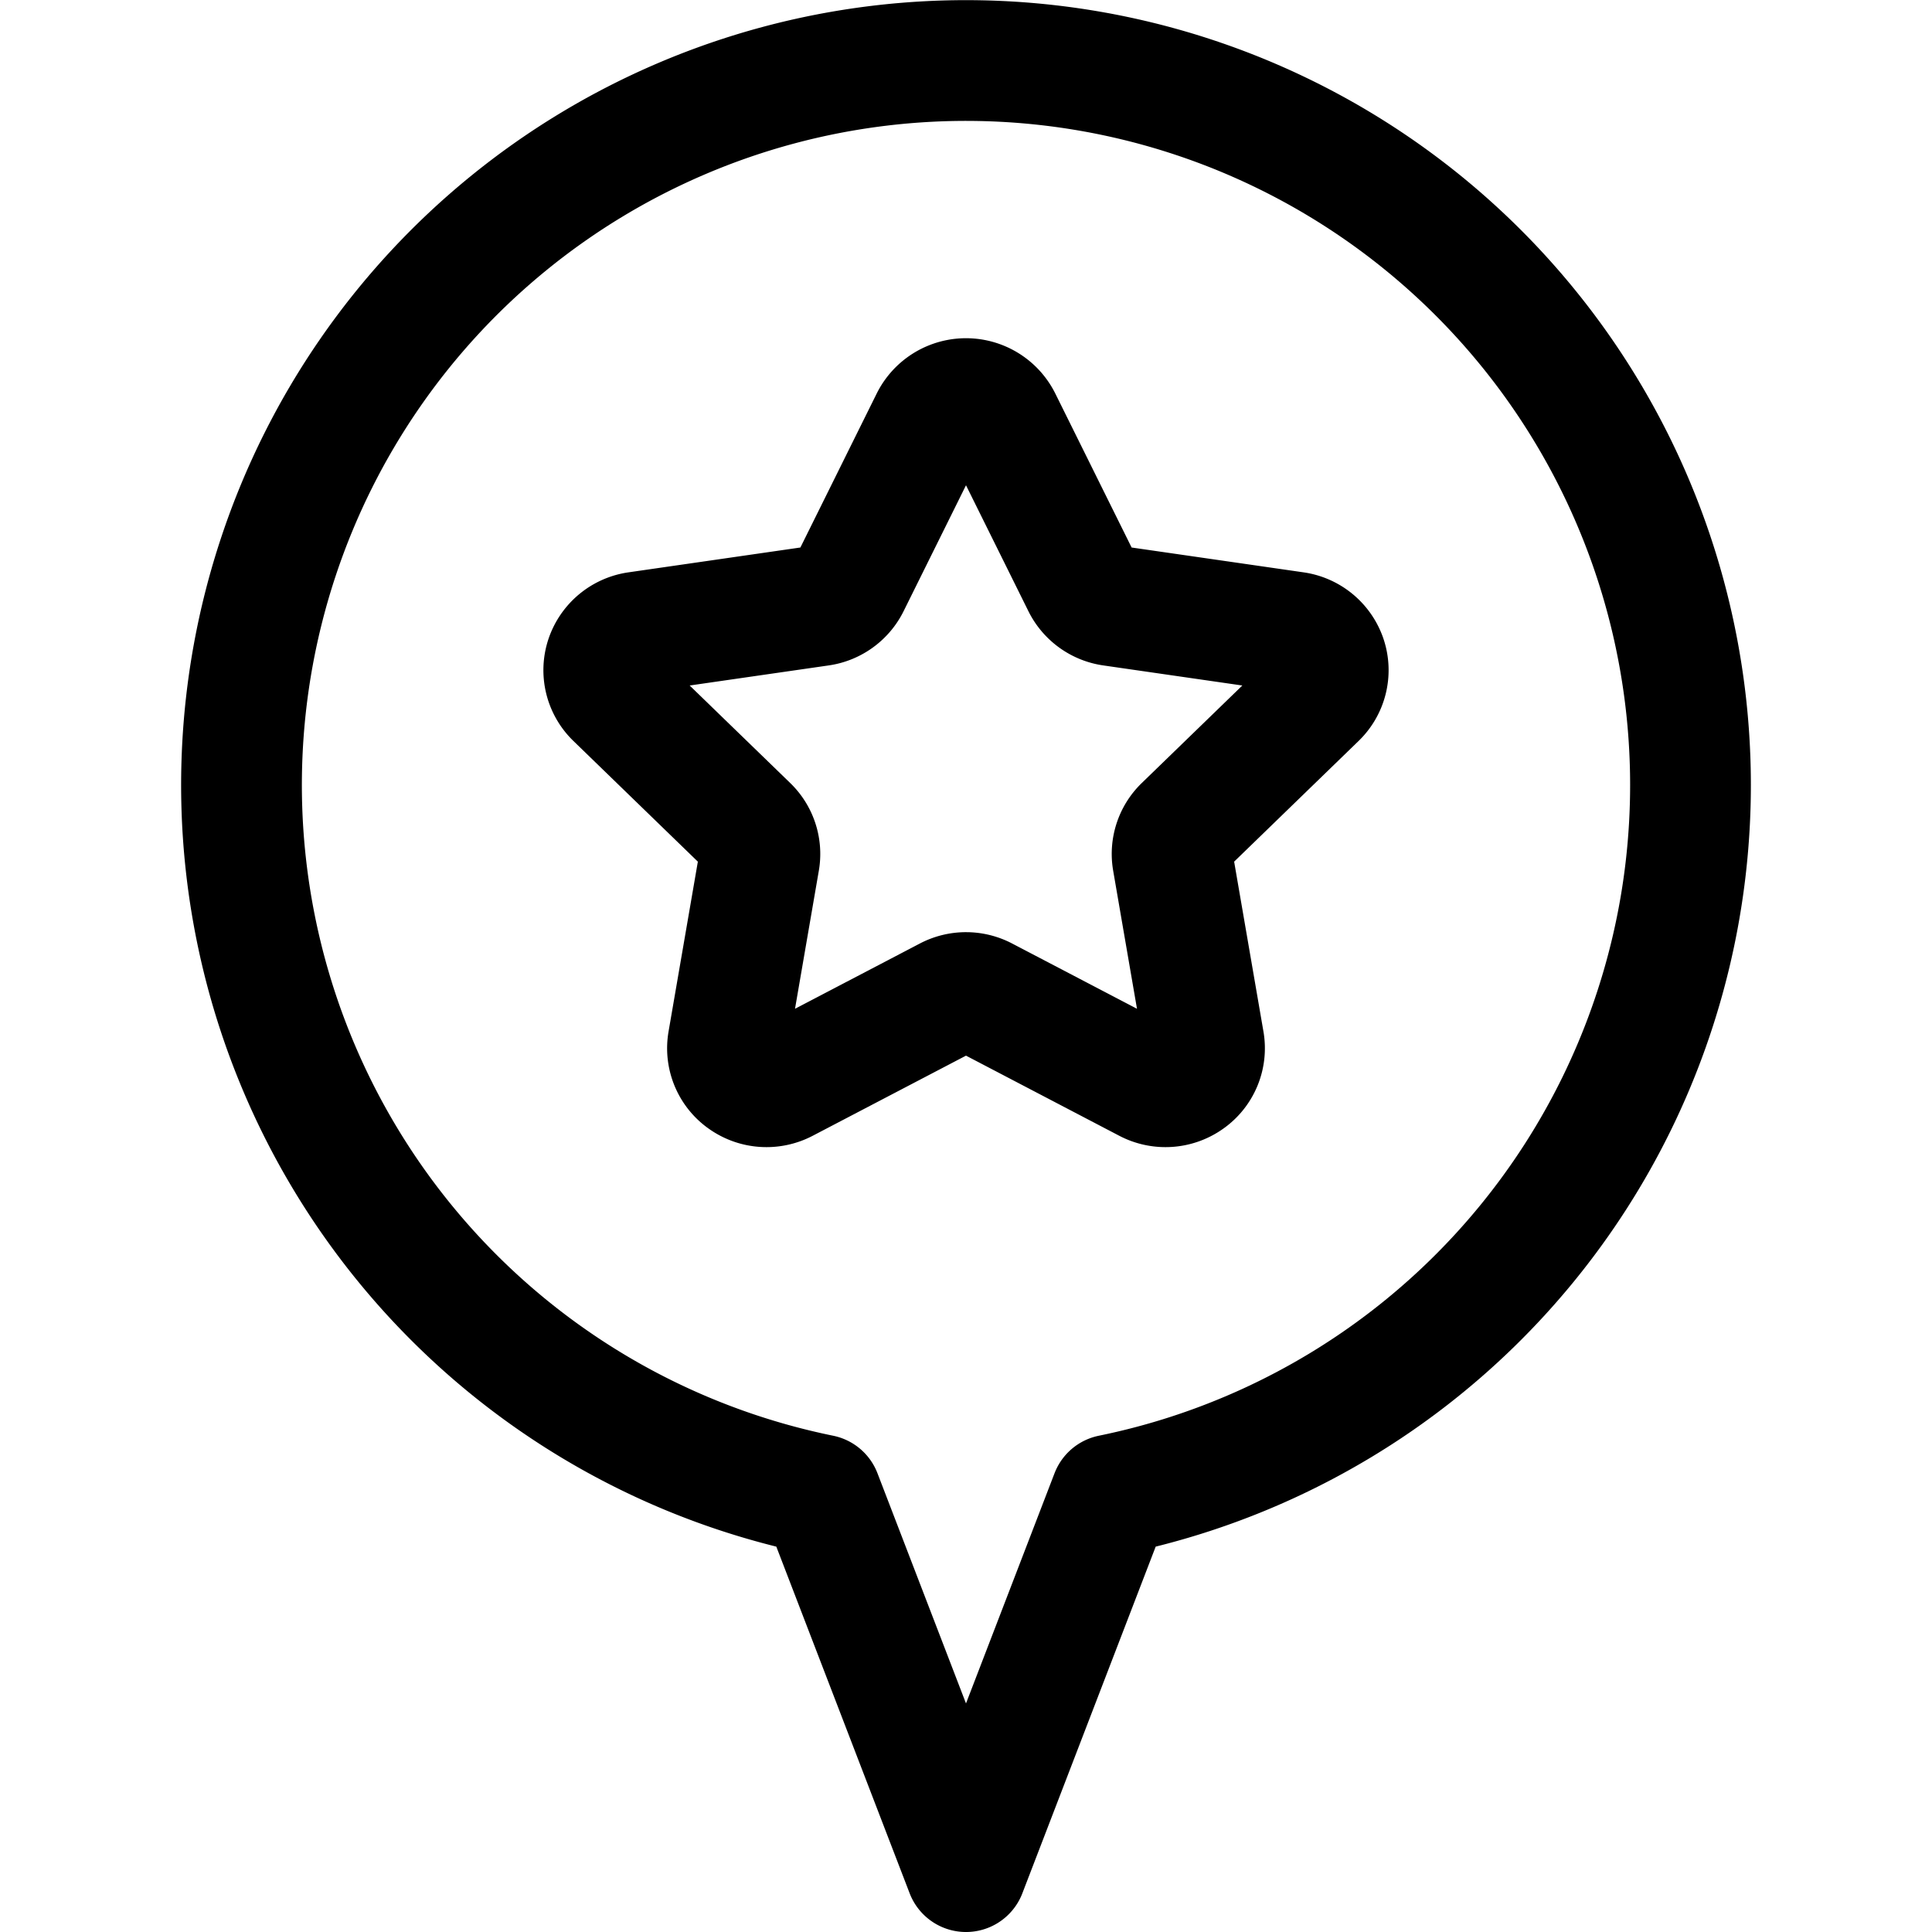 <svg xmlns="http://www.w3.org/2000/svg" viewBox="0 0 24 24" width="24" height="24"><defs><style>.a{fill:none;stroke:#000;stroke-linecap:round;stroke-linejoin:round;stroke-width:1.5px}</style></defs><title>style-one-pin-star</title><path class="a" d="M11.564 5.219a.489.489 0 0 1 .872 0l1.012 2.042a.485.485 0 0 0 .366.263l2.271.328a.483.483 0 0 1 .391.325.474.474 0 0 1-.121.489l-1.65 1.6a.476.476 0 0 0-.138.421l.389 2.255a.473.473 0 0 1-.194.467.488.488 0 0 1-.511.035l-2.024-1.058a.486.486 0 0 0-.454 0l-2.024 1.058a.488.488 0 0 1-.511-.035.473.473 0 0 1-.194-.467l.389-2.255a.476.476 0 0 0-.138-.421l-1.65-1.6a.474.474 0 0 1-.121-.489.483.483 0 0 1 .391-.325l2.271-.328a.485.485 0 0 0 .366-.263z"/><path class="a" d="M21 9.75a9 9 0 1 0-10.8 8.82l1.8 4.68 1.8-4.68A9 9 0 0 0 21 9.75z"/></svg>